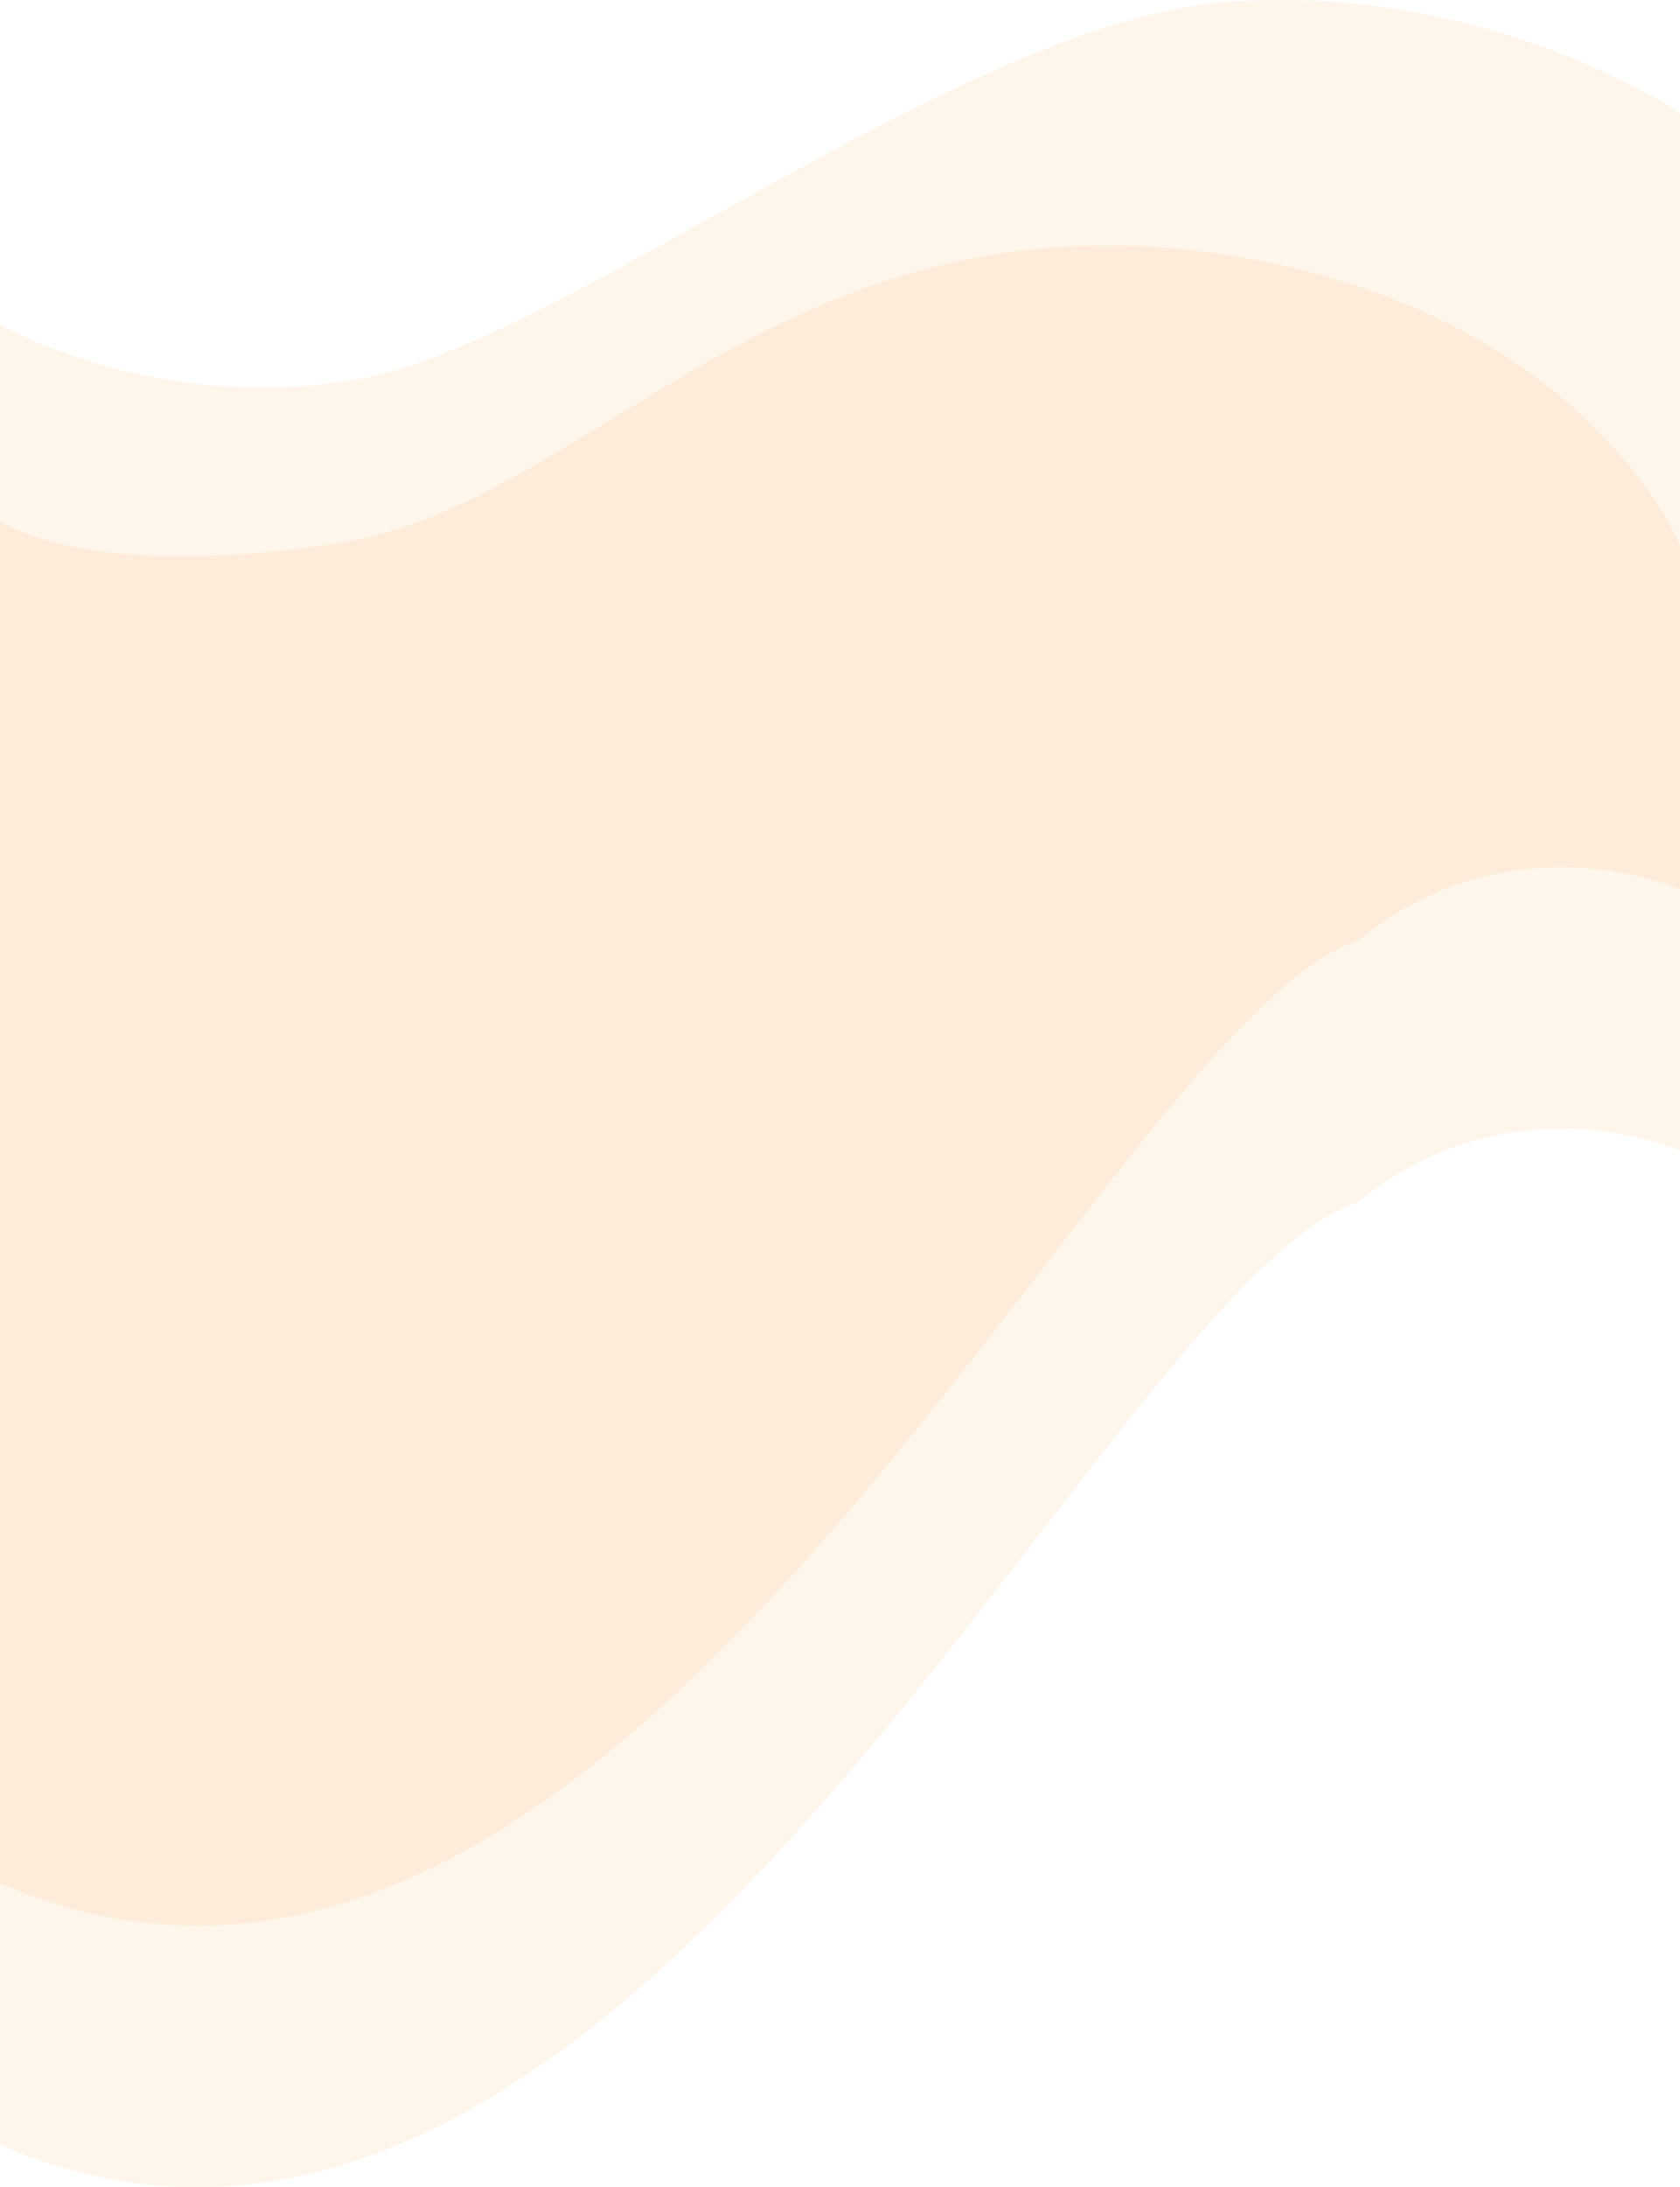 <svg id="img" xmlns="http://www.w3.org/2000/svg" viewBox="0 0 1366 1777.56"><defs><style>.cls-1{fill:#f9963b;opacity:.1;stroke-width:0}</style></defs><path class="cls-1" d="M0 423.43s69.5 50.38 276.44 17.83c206.95-32.55 362.28-288.91 721.93-233.93C1290.1 253.57 1366 443.52 1366 443.52v491.52s-136.53-60.46-261.67 41.7C893.26 1047.63 511.55 1964.99 0 1743V400"/><path class="cls-1" d="M0 263.84s127.29 74.07 293.19 43.96C459.08 277.7 782.04 19.22 995.22 1.89S1366 91.94 1366 91.94v630.58s-136.53-60.46-261.67 41.7C893.26 835.11 511.55 1752.41 0 1530.45V187.52"/></svg>